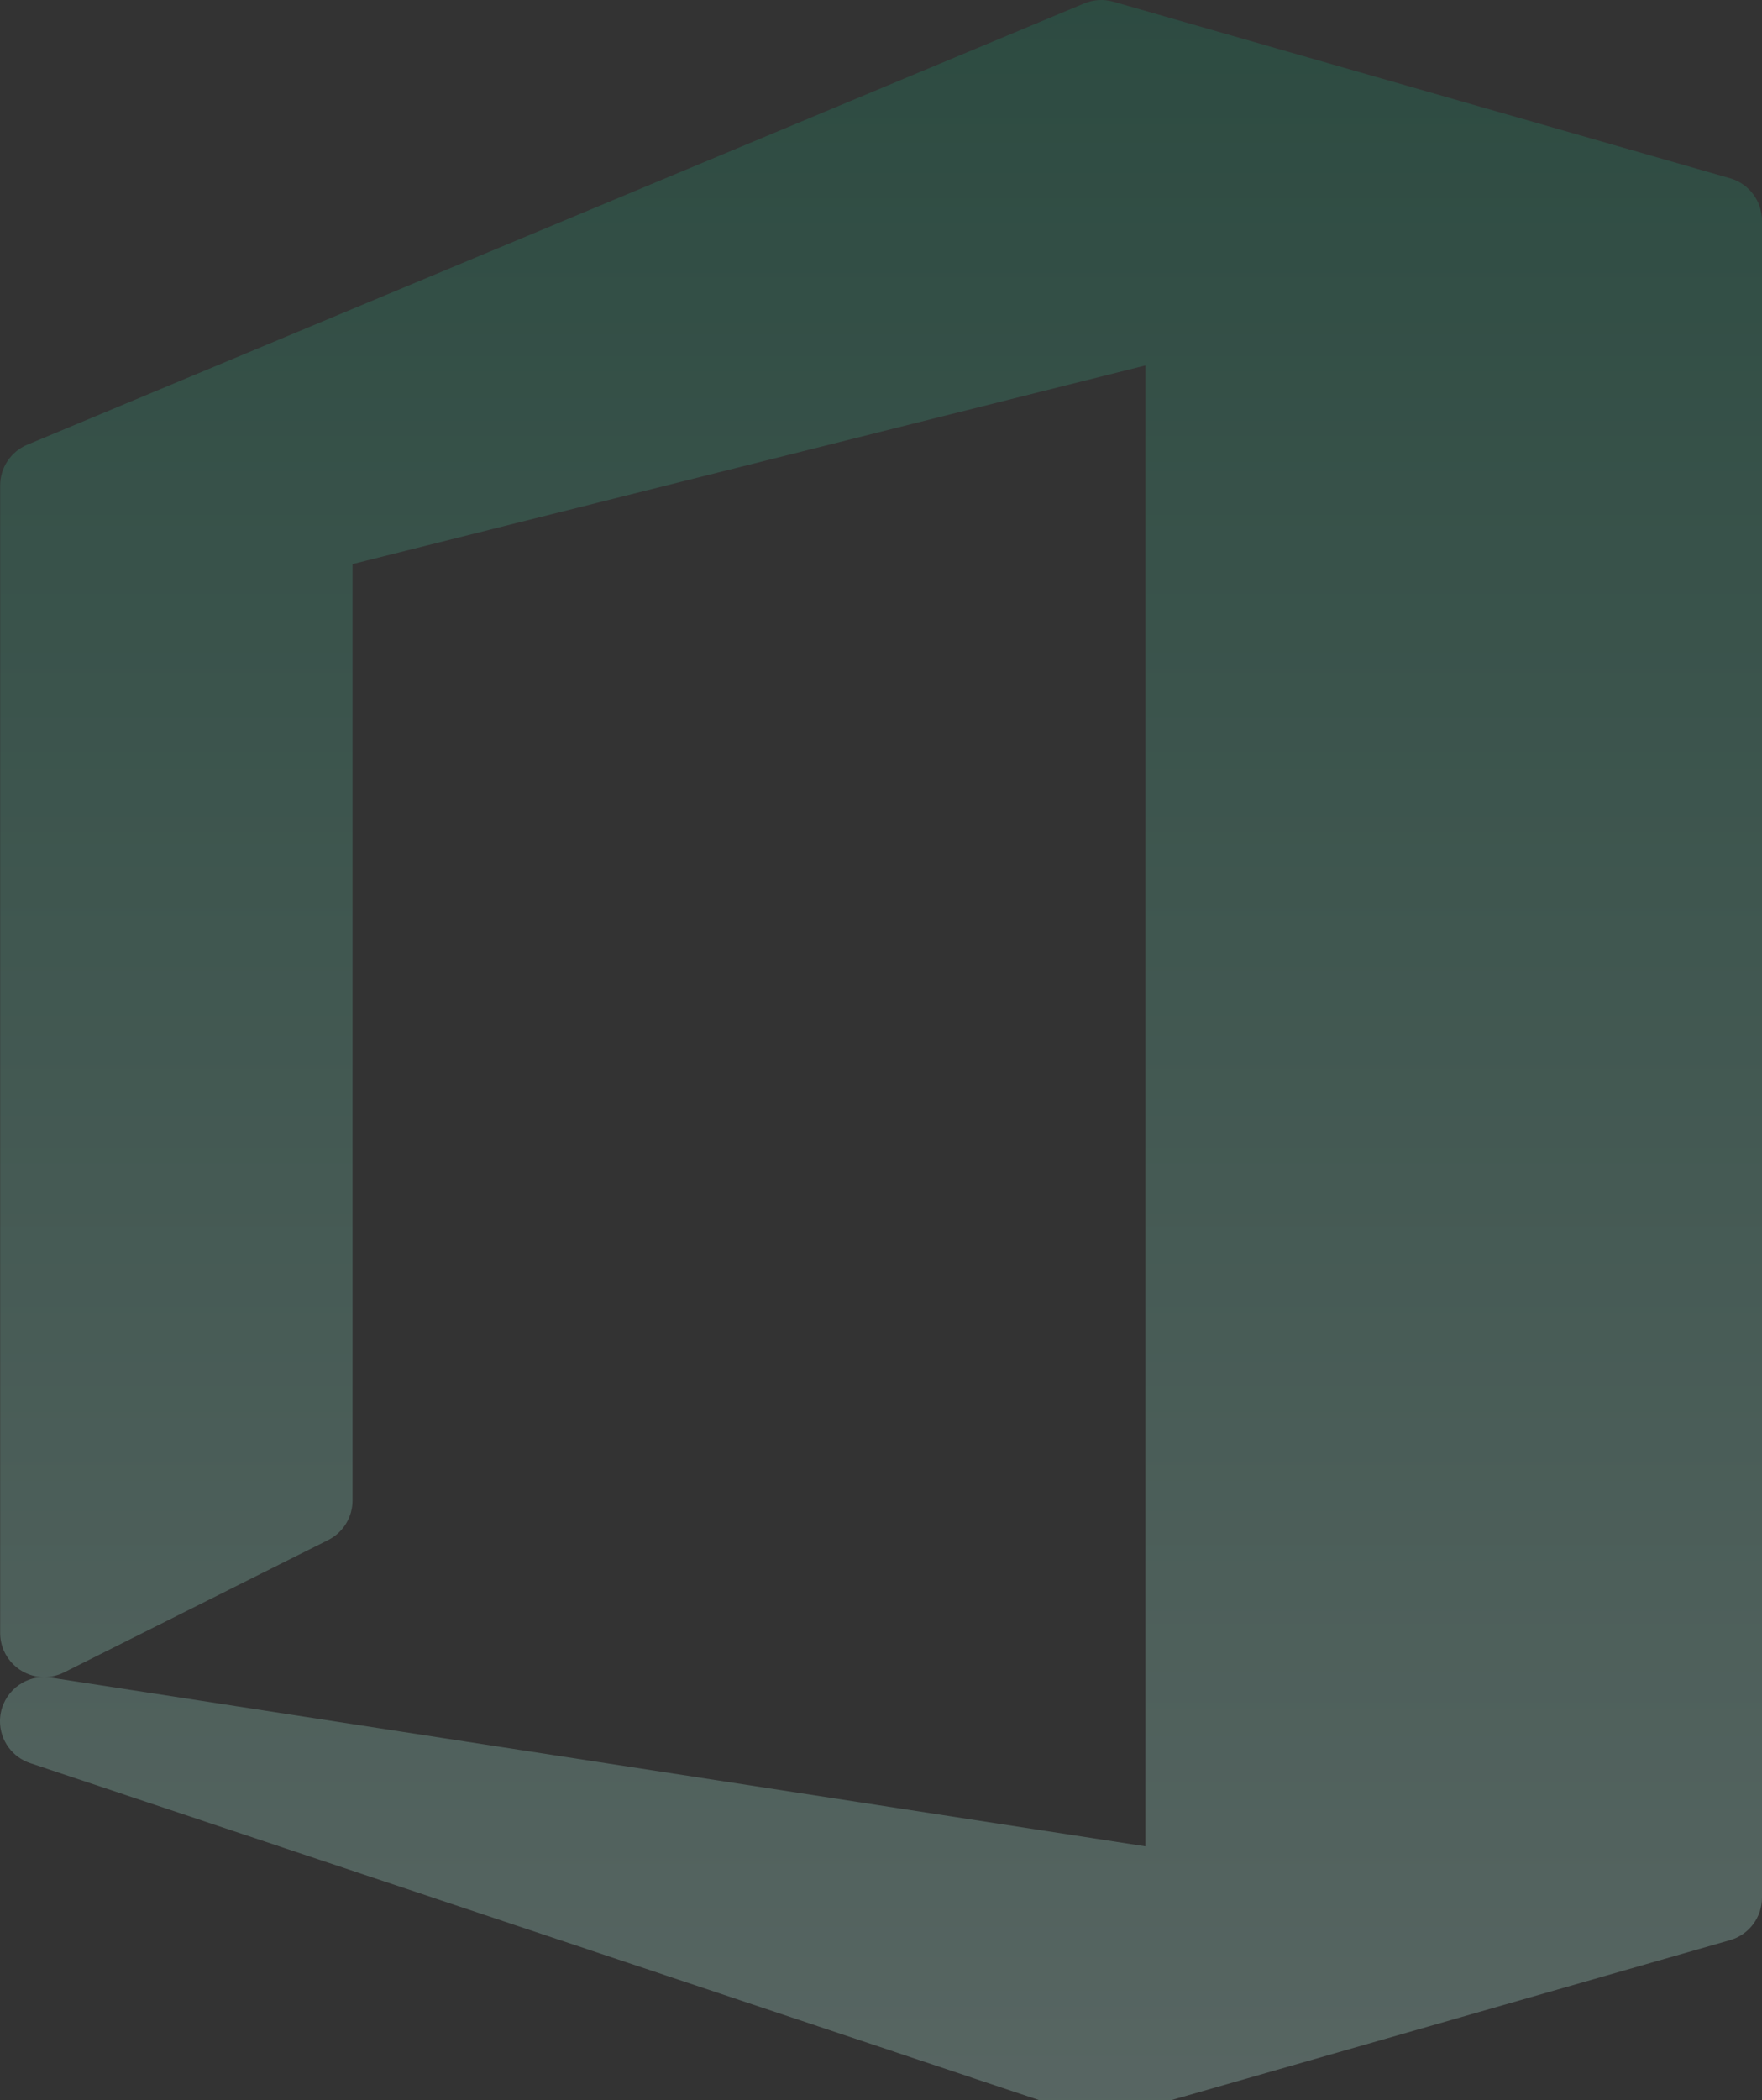 <svg width="193" height="230" viewBox="0 0 193 230" fill="none" xmlns="http://www.w3.org/2000/svg">
<rect x="0" y="0" width="193" height="230" fill="#333333" stroke="none"/>
<path opacity="0.25" d="M189.497 19.521L121.953 0.187C120.902 -0.115 119.779 -0.05 118.769 0.371L2.98 48.706C2.103 49.073 1.354 49.693 0.827 50.486C0.3 51.278 0.019 52.21 0.018 53.162V178.832C0.018 181.483 2.149 183.639 4.794 183.666C2.13 183.682 -0.017 185.86 9.71892e-05 188.529C0.006 189.542 0.33 190.527 0.925 191.346C1.521 192.164 2.358 192.775 3.318 193.091L119.107 231.758C119.6 231.918 120.114 232 120.632 232C121.079 231.997 121.524 231.932 121.954 231.807L189.497 212.473C190.505 212.185 191.392 211.577 192.023 210.739C192.655 209.902 192.998 208.882 193 207.832V24.161C192.998 23.111 192.655 22.091 192.023 21.254C191.391 20.417 190.504 19.809 189.497 19.521ZM7.004 183.153L35.951 168.653C36.752 168.251 37.425 167.634 37.895 166.871C38.365 166.108 38.614 165.229 38.614 164.332V61.775L125.456 40.025V202.197L5.576 183.723C5.349 183.685 5.12 183.666 4.89 183.665C5.624 183.656 6.347 183.481 7.004 183.153Z" fill="url(#paint0_linear_2009_581)"/>
<defs>
<linearGradient id="paint0_linear_2009_581" x1="96.5" y1="0" x2="96.5" y2="232" gradientUnits="userSpaceOnUse">
<stop stop-color="#1C946D"/>
<stop offset="1" stop-color="#C7FFF2"/>
</linearGradient>
</defs>
</svg>
